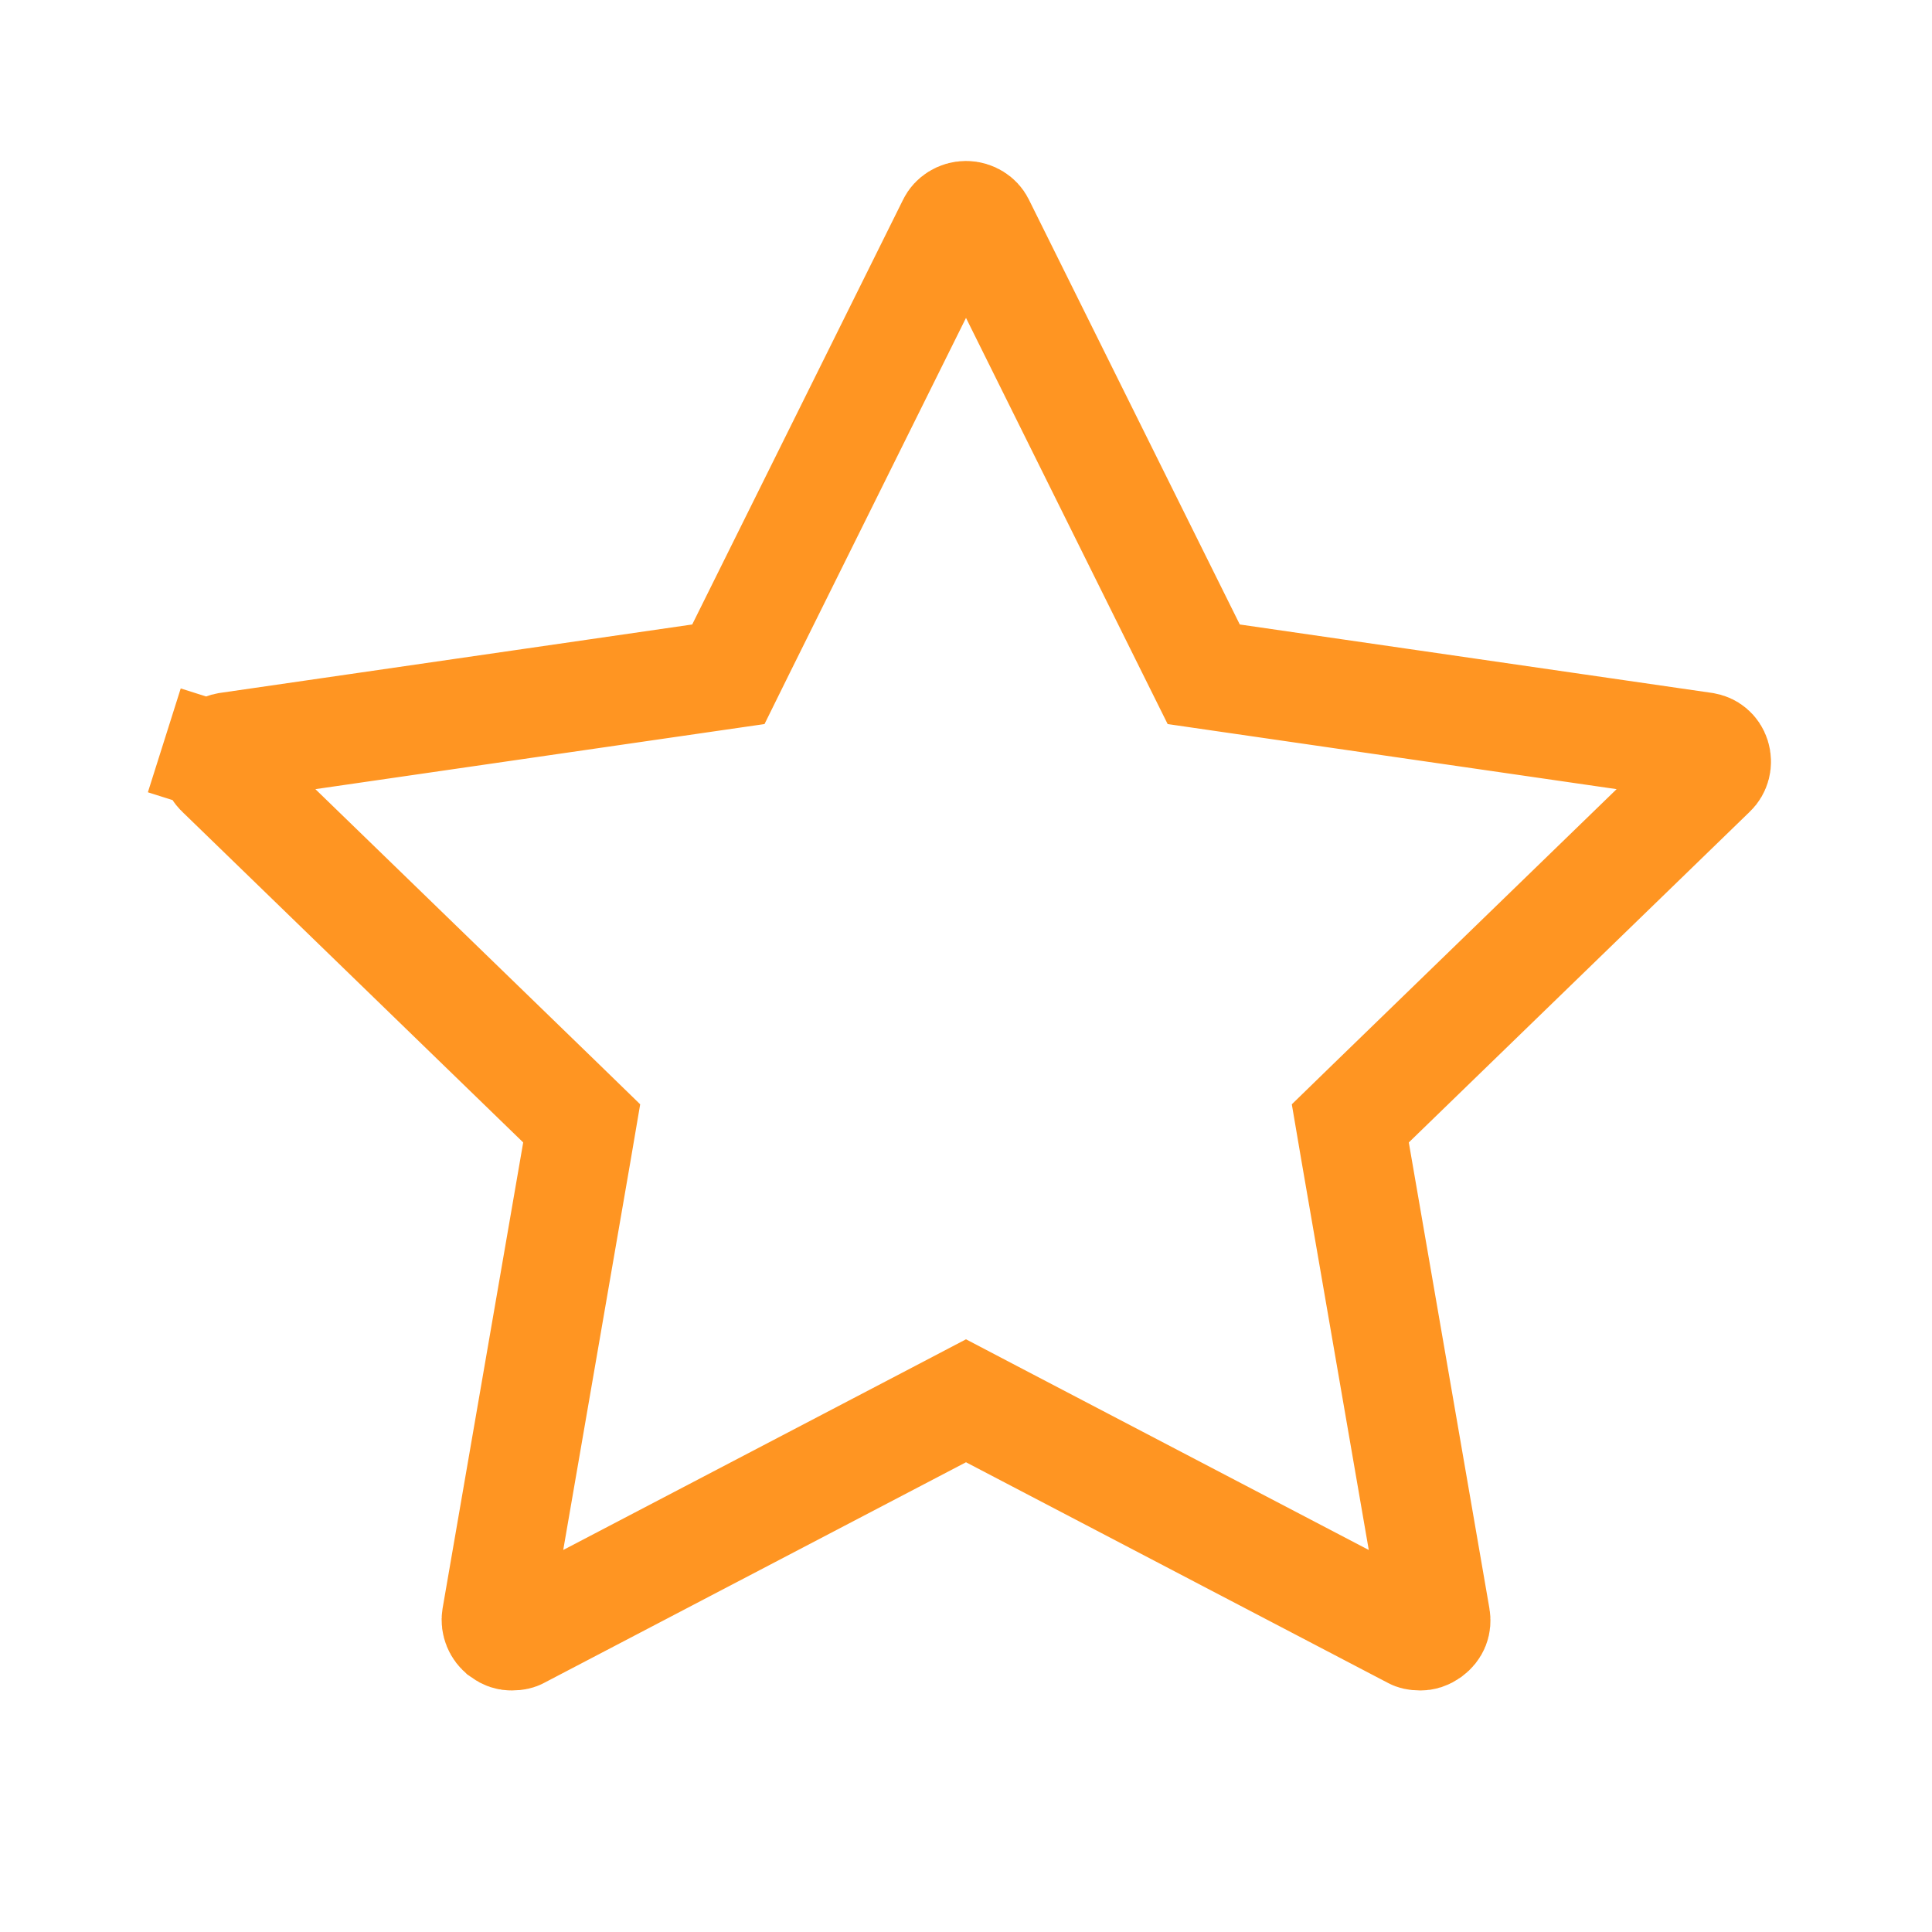 <svg xmlns="http://www.w3.org/2000/svg" width="24" height="24" viewBox="0 0 24 24" fill="none">
  <mask id="mask0_3380_12042" style="mask-type:alpha" maskUnits="userSpaceOnUse" x="0" y="0" width="24" height="24">
    <rect x="0.5" y="0.5" width="23" height="23" fill="#D9D9D9" stroke="#262728"/>
  </mask>
  <g mask="url(#mask0_3380_12042)">
    <path d="M21.314 9.401L21.314 9.401C21.337 9.475 21.317 9.549 21.265 9.599L21.265 9.599L21.259 9.604L17.03 13.706L16.774 13.955L16.834 14.307L17.835 20.093C17.835 20.093 17.835 20.093 17.835 20.093C17.848 20.168 17.825 20.232 17.757 20.283C17.71 20.316 17.678 20.323 17.644 20.323C17.591 20.323 17.567 20.313 17.56 20.309L17.552 20.304L17.543 20.3L12.313 17.565L12 17.401L11.687 17.565L6.457 20.3L6.448 20.304L6.44 20.309C6.433 20.313 6.409 20.323 6.356 20.323C6.321 20.323 6.289 20.316 6.242 20.282L6.24 20.28C6.186 20.241 6.153 20.165 6.165 20.093L7.166 14.307L7.226 13.955L6.97 13.706L2.741 9.604L2.741 9.604L2.735 9.599C2.683 9.549 2.663 9.475 2.686 9.401L2.041 9.197L2.686 9.401C2.708 9.331 2.765 9.286 2.829 9.278L2.829 9.278L2.838 9.276L8.696 8.427L9.048 8.376L9.205 8.058L11.82 2.79L11.82 2.79L11.826 2.778C11.851 2.725 11.919 2.676 12 2.676C12.081 2.676 12.149 2.725 12.174 2.778L12.174 2.779L12.18 2.79L14.795 8.058L14.953 8.376L15.304 8.427L21.162 9.276L21.162 9.276L21.171 9.278C21.235 9.286 21.292 9.331 21.314 9.401Z" stroke="#FF9522" stroke-width="1.353"/>
  </g>
</svg>
